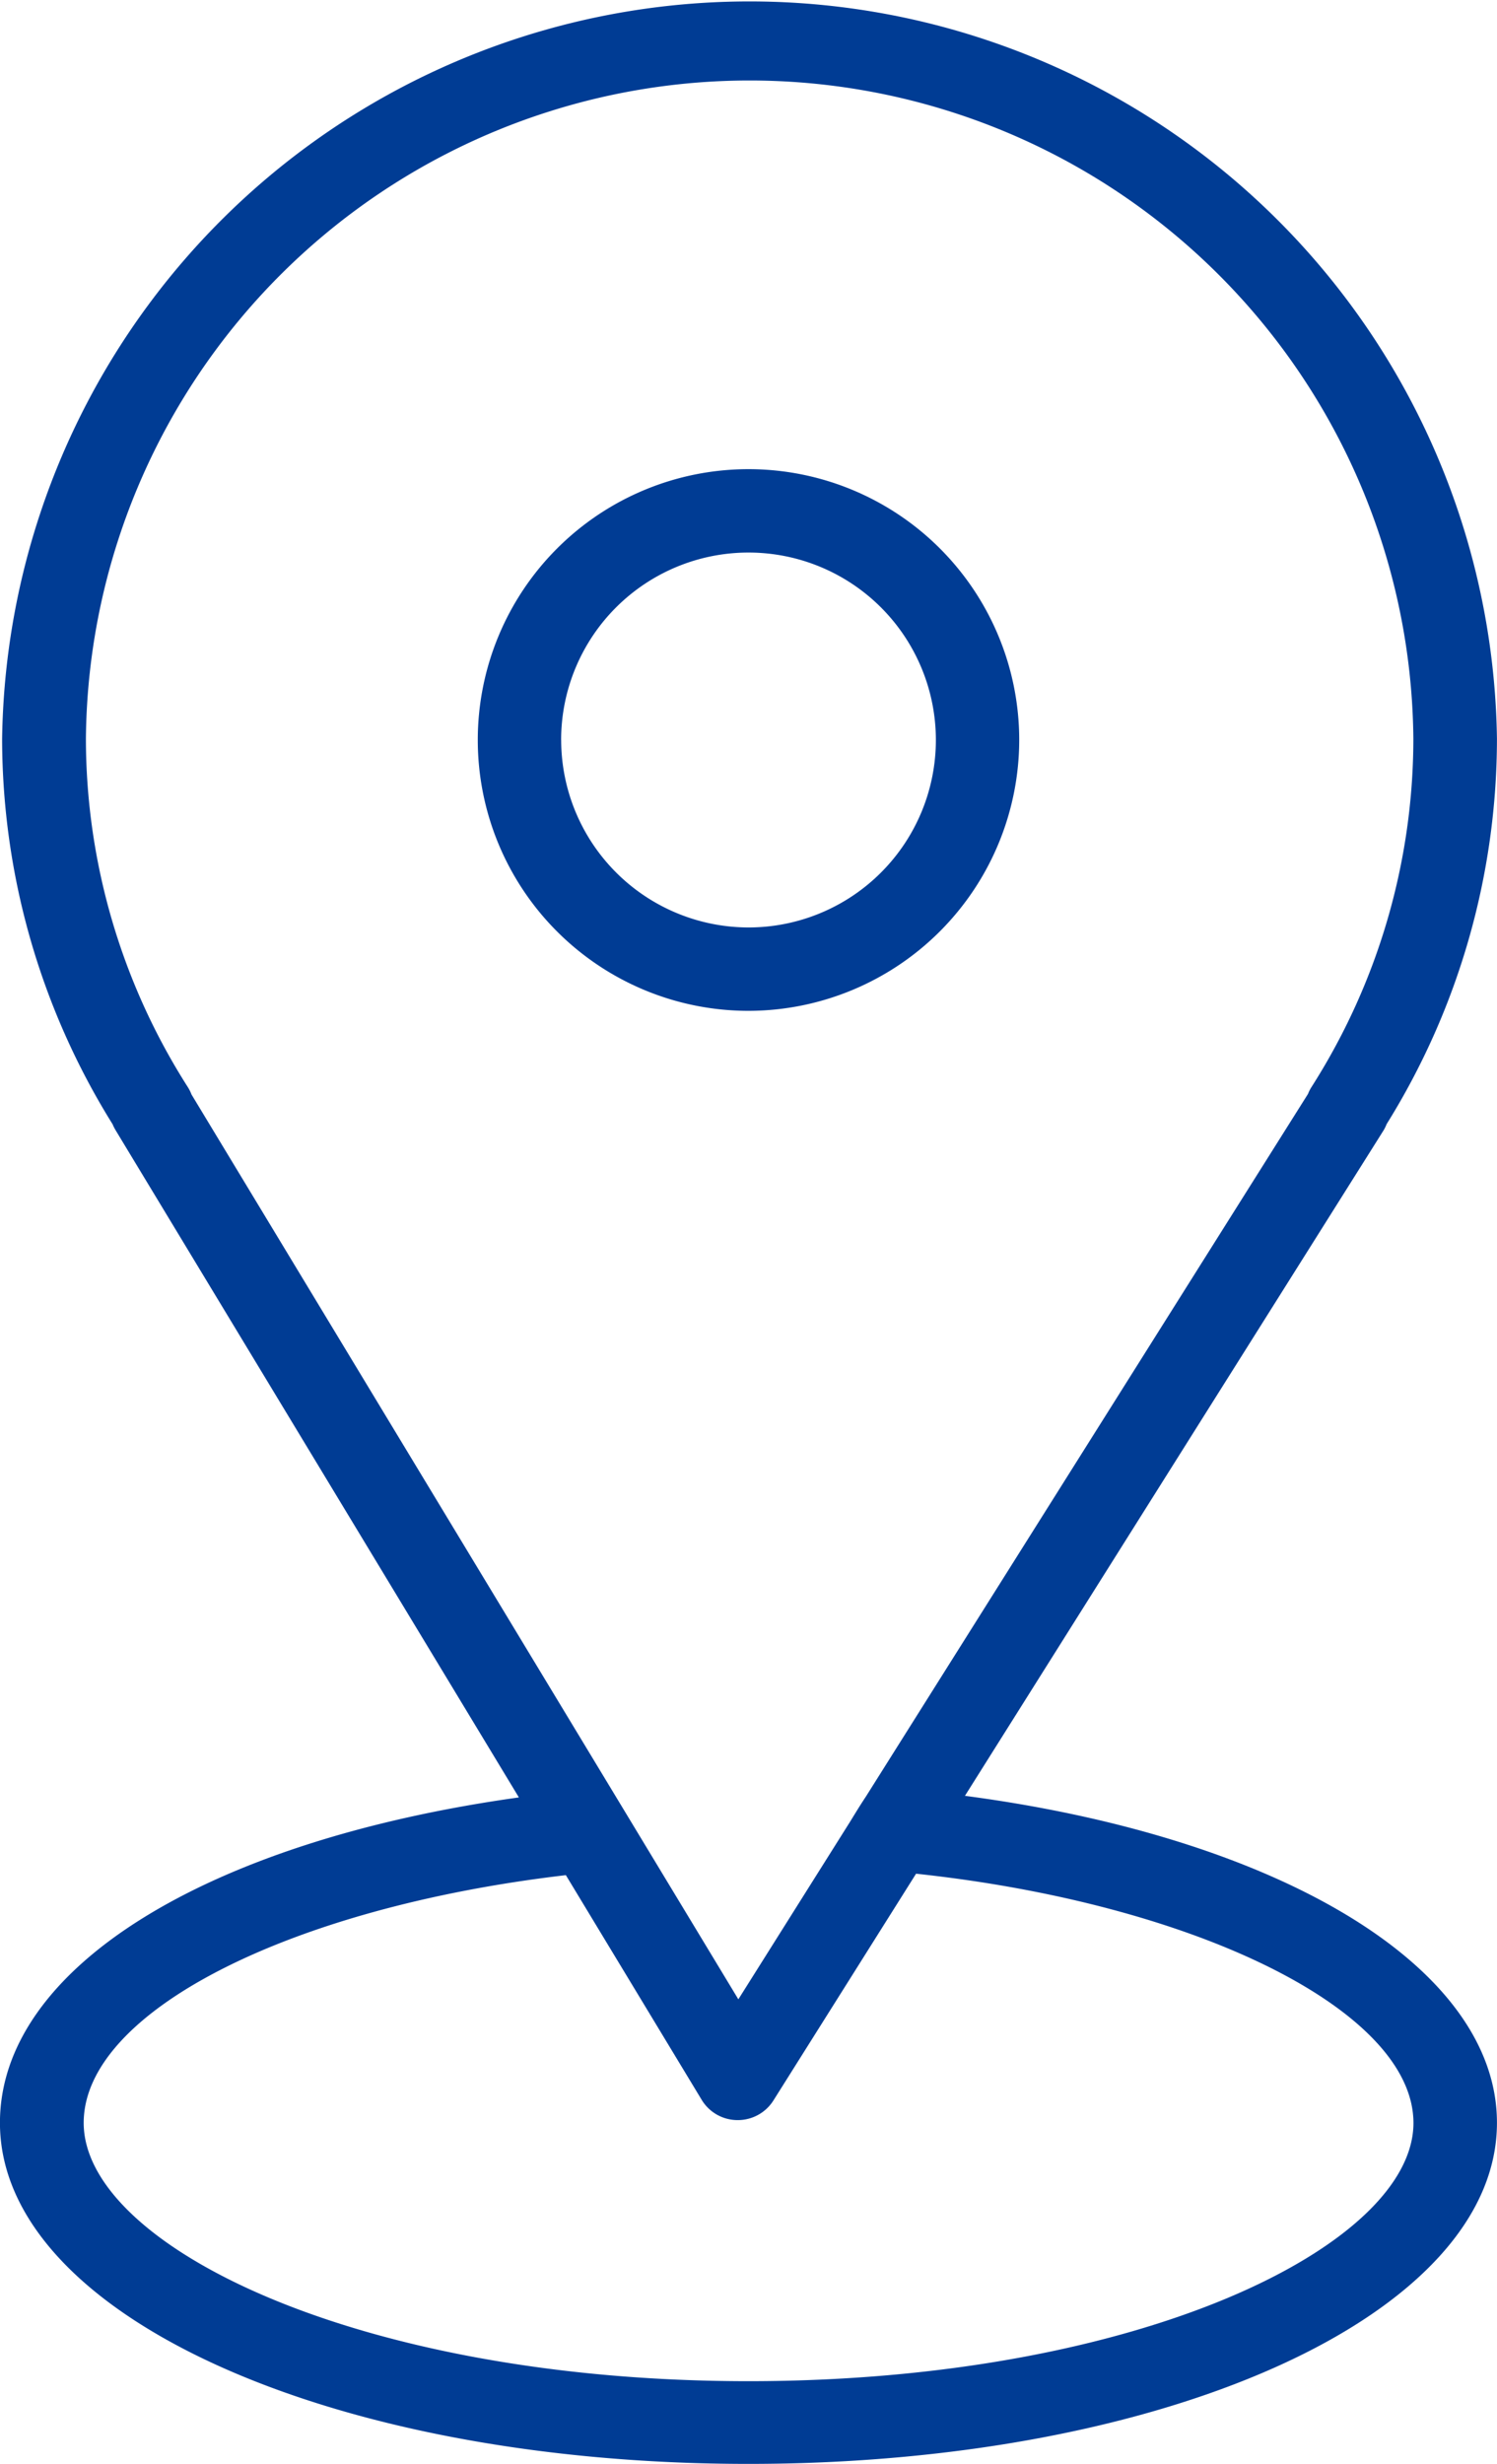 <svg xmlns="http://www.w3.org/2000/svg" xmlns:xlink="http://www.w3.org/1999/xlink" width="31" height="51" viewBox="0 0 31 51">
  <defs>
    <clipPath id="clip-path">
      <rect width="31" height="51" fill="none"/>
    </clipPath>
  </defs>
  <g id="location" clip-path="url(#clip-path)">
    <g id="location-2" data-name="location" transform="translate(-293.796 -9.007)">
      <g id="Group_8132" data-name="Group 8132" transform="translate(293.796 9.007)">
        <path id="Path_10171" data-name="Path 10171" d="M43.624,42.051l8.662-13.763a.776.776,0,0,0,.07-.14,15.107,15.107,0,0,0,2.285-7.975,15.479,15.479,0,0,0-30.955,0,15.113,15.113,0,0,0,2.288,7.978.88.88,0,0,0,.062.123l8.351,13.81c-6.483.905-10.746,3.539-10.746,6.735,0,3.959,6.808,7.06,15.5,7.06s15.5-3.1,15.5-7.06C54.642,45.61,50.18,42.917,43.624,42.051ZM27.531,27.381a13.417,13.417,0,0,1-2.11-7.207,13.745,13.745,0,0,1,27.489,0,13.416,13.416,0,0,1-2.11,7.207.821.821,0,0,0-.072.142L41.576,42.062c-.137.208-.165.256-.333.529l-2.311,3.672L27.608,27.535A.857.857,0,0,0,27.531,27.381ZM39.142,54.167c-8.113,0-13.767-2.818-13.767-5.347,0-2.295,4.258-4.457,9.985-5.127l2.814,4.653a.868.868,0,0,0,.736.417h.008a.87.87,0,0,0,.736-.4l2.958-4.7c5.818.623,10.3,2.84,10.3,5.161C52.909,51.349,47.255,54.167,39.142,54.167Z" transform="translate(-23.642 -4.88)" fill="#003c94"/>
        <path id="Path_10172" data-name="Path 10172" d="M51.943,27.535a5.606,5.606,0,1,0-5.606,5.606A5.613,5.613,0,0,0,51.943,27.535Zm-9.486,0a3.88,3.88,0,1,1,3.88,3.88A3.884,3.884,0,0,1,42.458,27.535Z" transform="translate(-30.837 -12.218)" fill="#003c94"/>
      </g>
    </g>
  </g>
</svg>

